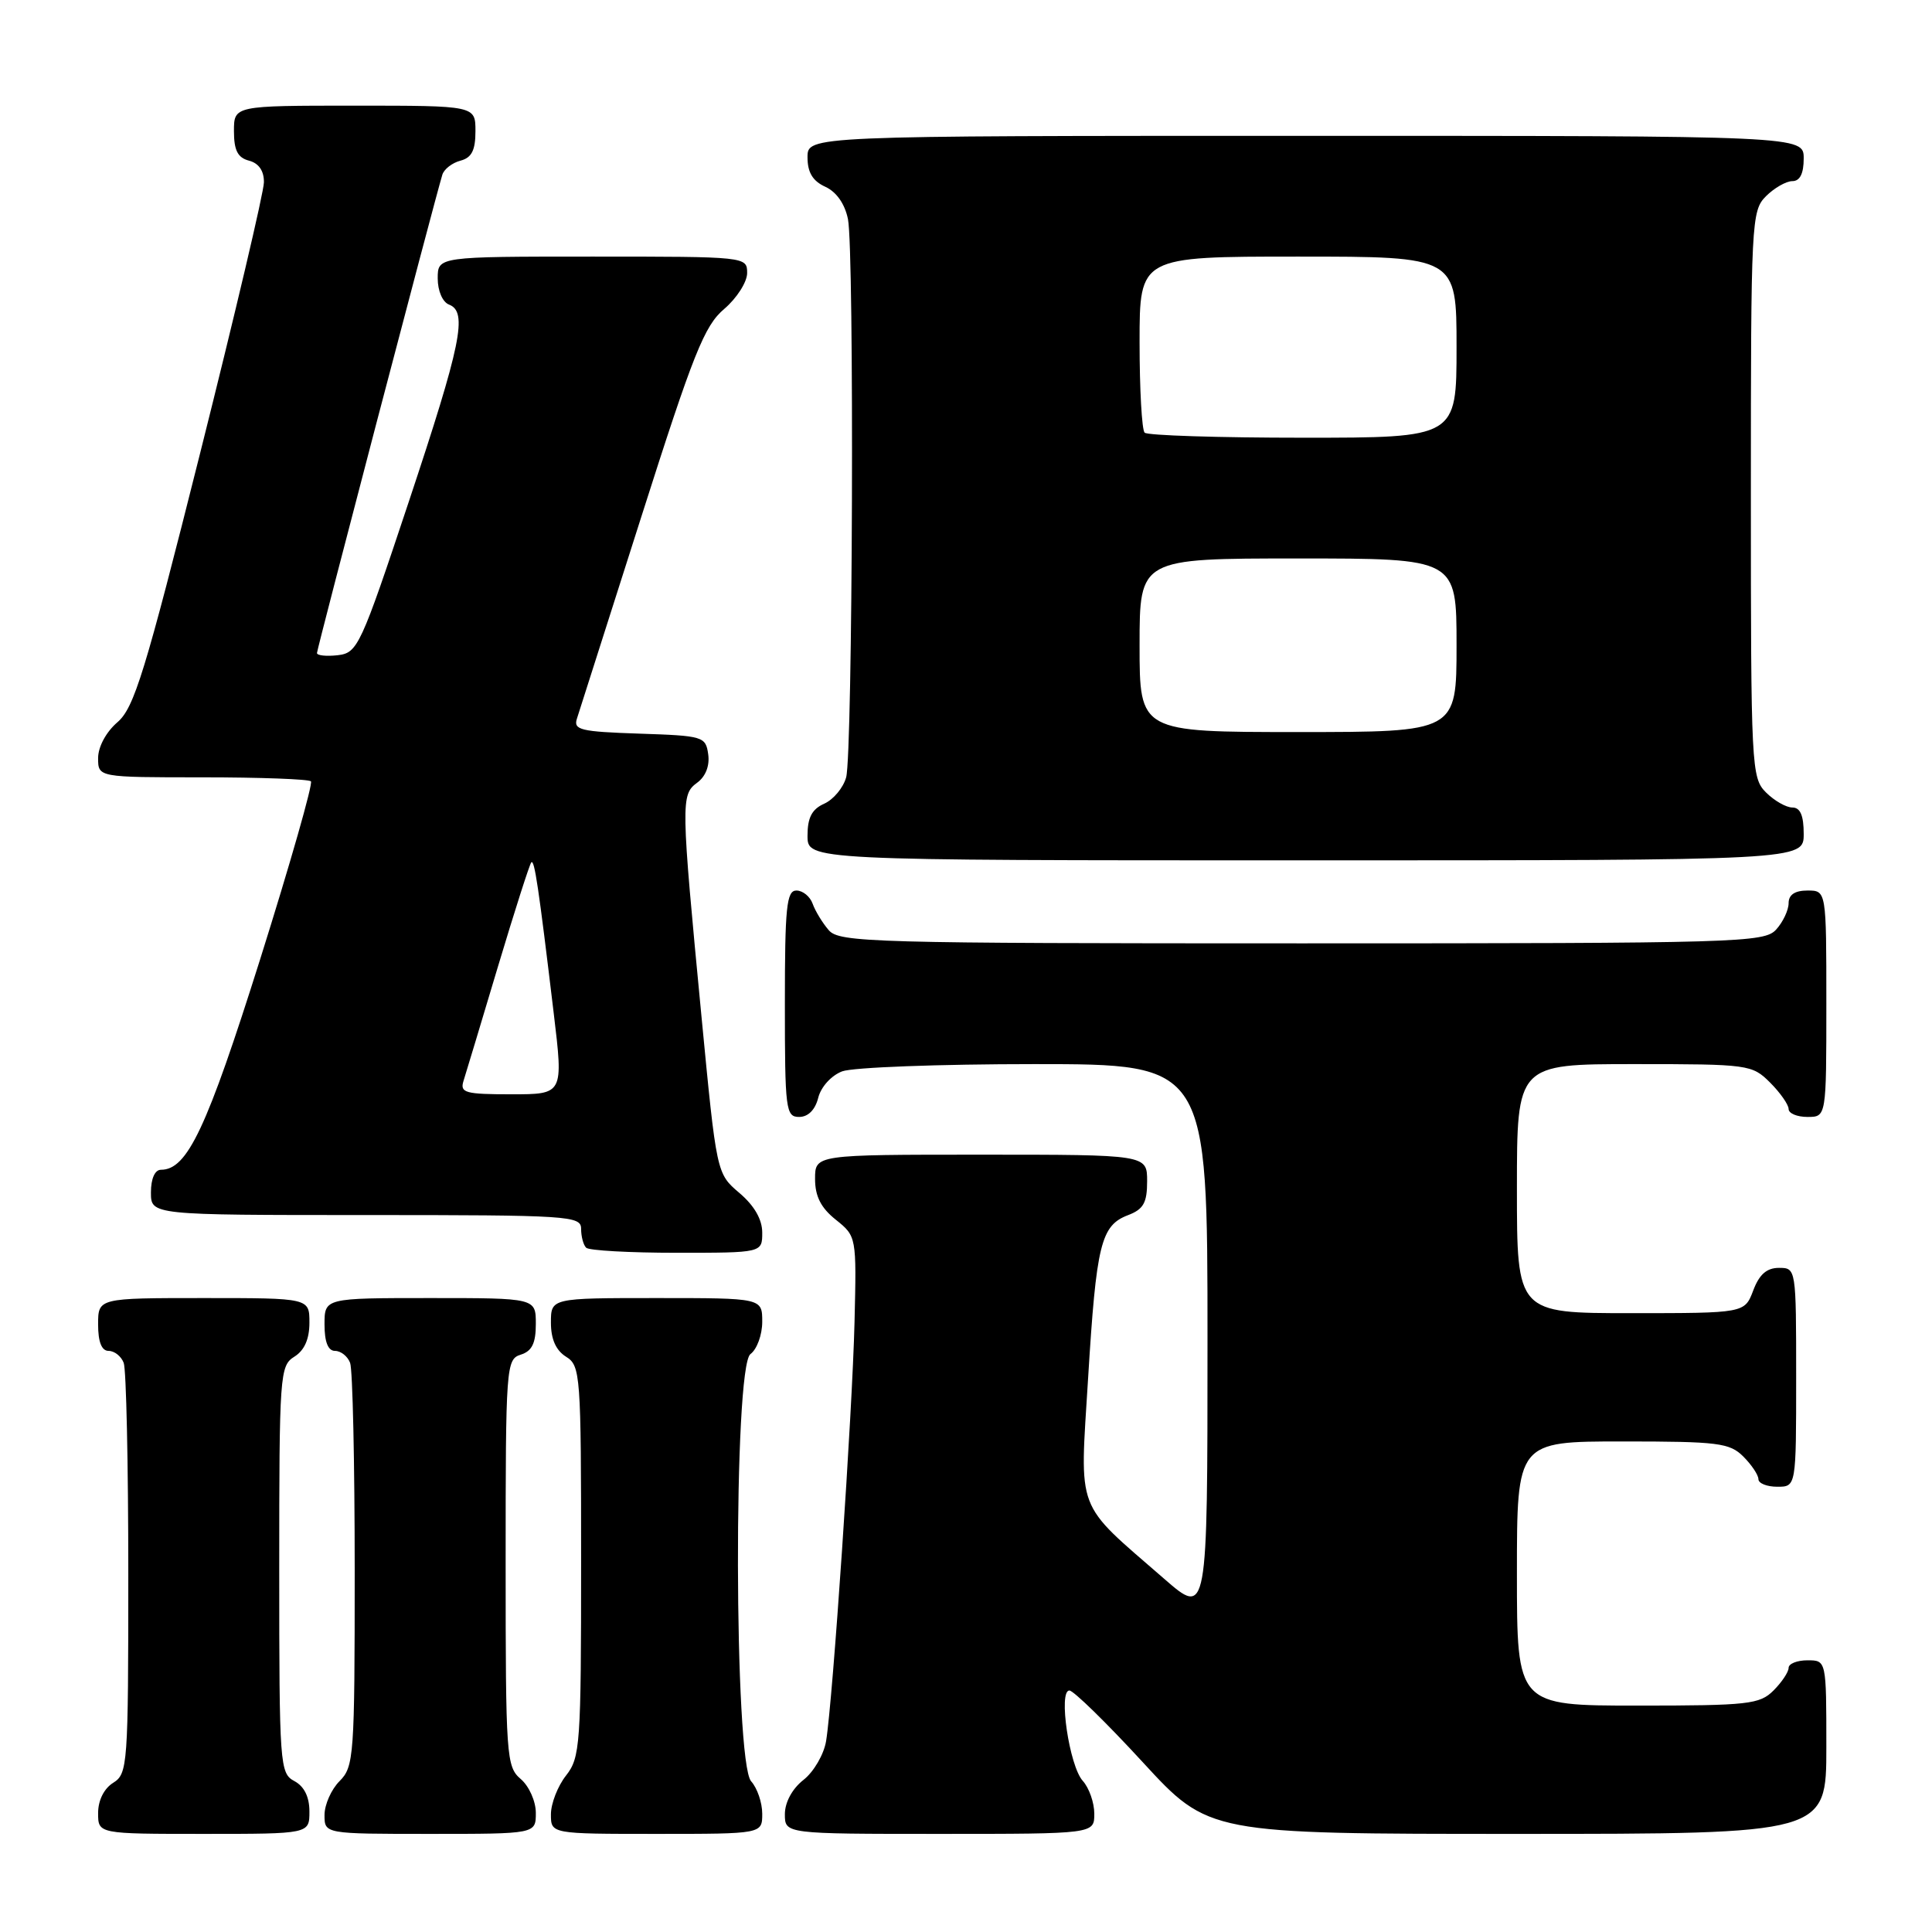 <?xml version="1.0" encoding="UTF-8" standalone="no"?>
<!DOCTYPE svg PUBLIC "-//W3C//DTD SVG 1.1//EN" "http://www.w3.org/Graphics/SVG/1.1/DTD/svg11.dtd" >
<svg xmlns="http://www.w3.org/2000/svg" xmlns:xlink="http://www.w3.org/1999/xlink" version="1.1" viewBox="0 0 256 256">
 <g >
 <path fill="currentColor"
d=" M 41.00 240.04 C 41.00 238.09 40.31 236.70 39.00 236.00 C 37.08 234.97 37.00 233.91 37.00 207.97 C 37.00 182.10 37.08 180.97 39.00 179.77 C 40.34 178.93 41.00 177.44 41.00 175.26 C 41.00 172.00 41.00 172.00 27.00 172.00 C 13.00 172.00 13.00 172.00 13.00 175.50 C 13.00 177.82 13.47 179.00 14.39 179.00 C 15.16 179.00 16.06 179.71 16.39 180.58 C 16.73 181.45 17.00 194.05 17.00 208.57 C 17.00 233.90 16.92 235.03 15.00 236.23 C 13.78 236.99 13.00 238.56 13.00 240.24 C 13.00 243.00 13.00 243.00 27.00 243.00 C 41.00 243.00 41.00 243.00 41.00 240.04 Z  M 71.00 240.22 C 71.00 238.68 70.11 236.68 69.00 235.73 C 67.09 234.10 67.00 232.78 67.00 207.08 C 67.00 181.01 67.07 180.11 69.00 179.50 C 70.49 179.03 71.00 177.99 71.00 175.43 C 71.00 172.00 71.00 172.00 57.00 172.00 C 43.00 172.00 43.00 172.00 43.00 175.50 C 43.00 177.82 43.47 179.00 44.39 179.00 C 45.16 179.00 46.06 179.71 46.39 180.58 C 46.73 181.45 47.00 193.83 47.00 208.08 C 47.00 232.67 46.90 234.10 45.00 236.00 C 43.90 237.10 43.00 239.12 43.00 240.50 C 43.00 243.00 43.00 243.00 57.00 243.00 C 71.00 243.00 71.00 243.00 71.00 240.22 Z  M 101.00 240.33 C 101.00 238.86 100.34 236.93 99.53 236.03 C 97.26 233.52 97.17 181.08 99.44 179.42 C 100.30 178.79 101.00 176.87 101.00 175.14 C 101.00 172.00 101.00 172.00 87.00 172.00 C 73.00 172.00 73.00 172.00 73.00 175.26 C 73.00 177.44 73.66 178.93 75.00 179.77 C 76.92 180.96 77.00 182.10 77.00 206.87 C 77.00 231.22 76.88 232.88 75.00 235.27 C 73.90 236.67 73.00 238.98 73.00 240.41 C 73.00 243.00 73.00 243.00 87.00 243.00 C 101.00 243.00 101.00 243.00 101.00 240.33 Z  M 145.00 240.33 C 145.00 238.86 144.31 236.90 143.47 235.97 C 141.69 234.00 140.21 224.00 141.70 224.00 C 142.24 224.00 146.62 228.28 151.42 233.50 C 160.16 243.00 160.16 243.00 201.08 243.00 C 242.00 243.00 242.00 243.00 242.00 231.50 C 242.00 220.00 242.00 220.00 239.50 220.00 C 238.12 220.00 237.00 220.45 237.00 221.00 C 237.00 221.55 236.10 222.90 235.00 224.00 C 233.17 225.83 231.67 226.00 217.00 226.00 C 201.00 226.00 201.00 226.00 201.00 208.50 C 201.00 191.00 201.00 191.00 215.00 191.00 C 227.67 191.00 229.19 191.19 231.00 193.00 C 232.10 194.10 233.00 195.45 233.00 196.00 C 233.00 196.55 234.12 197.00 235.50 197.00 C 238.00 197.00 238.00 197.00 238.00 182.50 C 238.00 168.07 237.99 168.00 235.72 168.00 C 234.10 168.00 233.11 168.87 232.31 171.00 C 231.17 174.00 231.17 174.00 216.09 174.00 C 201.00 174.00 201.00 174.00 201.00 157.50 C 201.00 141.00 201.00 141.00 216.55 141.00 C 231.72 141.00 232.15 141.06 234.55 143.45 C 235.90 144.80 237.00 146.38 237.00 146.95 C 237.00 147.53 238.12 148.00 239.50 148.00 C 242.00 148.00 242.00 148.00 242.00 133.00 C 242.00 118.00 242.00 118.00 239.50 118.00 C 237.83 118.00 237.00 118.56 237.00 119.67 C 237.00 120.59 236.26 122.17 235.35 123.17 C 233.78 124.90 230.51 125.00 172.50 125.00 C 115.46 125.00 111.21 124.88 109.81 123.25 C 108.98 122.29 108.02 120.71 107.68 119.75 C 107.34 118.79 106.37 118.00 105.53 118.00 C 104.22 118.00 104.00 120.20 104.00 133.00 C 104.00 147.05 104.12 148.00 105.89 148.00 C 107.08 148.00 108.02 147.06 108.42 145.46 C 108.78 144.02 110.15 142.51 111.59 141.96 C 112.99 141.43 124.45 141.00 137.07 141.00 C 160.00 141.00 160.00 141.00 160.00 177.60 C 160.00 214.20 160.00 214.20 154.25 209.19 C 142.36 198.84 143.07 200.74 144.18 182.61 C 145.27 164.83 145.87 162.38 149.48 161.01 C 151.52 160.23 152.00 159.37 152.00 156.52 C 152.00 153.00 152.00 153.00 130.00 153.00 C 108.00 153.00 108.00 153.00 108.00 156.21 C 108.00 158.52 108.78 160.05 110.75 161.62 C 113.49 163.82 113.50 163.85 113.23 175.16 C 112.94 187.23 110.35 225.34 109.46 230.71 C 109.17 232.47 107.82 234.79 106.46 235.85 C 104.97 237.02 104.00 238.82 104.00 240.39 C 104.00 243.00 104.00 243.00 124.50 243.00 C 145.00 243.00 145.00 243.00 145.00 240.33 Z  M 101.00 163.32 C 101.00 161.58 99.95 159.75 97.97 158.07 C 94.95 155.50 94.95 155.50 92.95 134.69 C 90.22 106.23 90.20 105.31 92.38 103.71 C 93.50 102.89 94.06 101.46 93.84 99.94 C 93.51 97.59 93.18 97.49 84.70 97.21 C 76.91 96.95 75.95 96.72 76.45 95.21 C 76.75 94.27 80.59 82.25 84.97 68.50 C 91.89 46.77 93.33 43.16 95.97 40.93 C 97.63 39.51 99.00 37.37 99.00 36.18 C 99.00 34.01 98.89 34.00 78.50 34.00 C 58.00 34.00 58.00 34.00 58.00 36.89 C 58.00 38.54 58.64 40.03 59.50 40.36 C 62.00 41.32 61.13 45.55 54.16 66.50 C 47.78 85.67 47.39 86.51 44.75 86.82 C 43.24 86.99 42.00 86.86 42.00 86.53 C 42.00 86.00 57.51 26.80 58.61 23.16 C 58.83 22.42 59.91 21.58 61.01 21.29 C 62.50 20.90 63.00 19.92 63.00 17.38 C 63.00 14.00 63.00 14.00 47.00 14.00 C 31.00 14.00 31.00 14.00 31.00 17.38 C 31.00 19.93 31.50 20.90 33.00 21.29 C 34.29 21.63 34.99 22.64 34.97 24.16 C 34.96 25.45 31.16 41.57 26.53 60.00 C 19.21 89.14 17.78 93.79 15.56 95.70 C 14.06 96.99 13.00 98.96 13.00 100.45 C 13.00 103.00 13.00 103.00 26.83 103.00 C 34.44 103.00 40.91 103.24 41.20 103.53 C 41.49 103.82 38.46 114.43 34.47 127.11 C 27.39 149.55 24.83 155.00 21.33 155.00 C 20.52 155.00 20.00 156.18 20.00 158.00 C 20.00 161.00 20.00 161.00 48.50 161.00 C 75.47 161.00 77.00 161.10 77.00 162.83 C 77.00 163.84 77.30 164.97 77.67 165.33 C 78.03 165.70 83.43 166.00 89.67 166.00 C 101.00 166.00 101.00 166.00 101.00 163.32 Z  M 239.00 110.50 C 239.00 108.06 238.55 107.00 237.50 107.00 C 236.68 107.00 235.10 106.10 234.00 105.00 C 232.07 103.07 232.00 101.67 232.00 65.50 C 232.00 29.33 232.07 27.93 234.00 26.00 C 235.10 24.90 236.68 24.00 237.50 24.00 C 238.50 24.00 239.00 23.00 239.00 21.00 C 239.00 18.00 239.00 18.00 173.00 18.00 C 107.00 18.00 107.00 18.00 107.00 20.84 C 107.00 22.85 107.69 23.99 109.36 24.75 C 110.84 25.43 111.95 27.02 112.36 29.04 C 113.21 33.30 112.99 99.79 112.12 103.00 C 111.74 104.38 110.44 105.94 109.22 106.49 C 107.58 107.22 107.00 108.33 107.00 110.74 C 107.00 114.00 107.00 114.00 173.00 114.00 C 239.00 114.00 239.00 114.00 239.00 110.50 Z  M 61.41 143.25 C 61.72 142.29 63.77 135.46 65.98 128.08 C 68.19 120.71 70.18 114.49 70.40 114.27 C 70.82 113.84 71.35 117.39 73.37 134.25 C 74.66 145.00 74.66 145.00 67.76 145.00 C 61.65 145.00 60.93 144.80 61.41 143.25 Z  M 151.00 85.50 C 151.00 74.00 151.00 74.00 172.00 74.00 C 193.00 74.00 193.00 74.00 193.00 85.50 C 193.00 97.00 193.00 97.00 172.00 97.00 C 151.00 97.00 151.00 97.00 151.00 85.50 Z  M 151.67 57.33 C 151.30 56.97 151.00 51.57 151.00 45.33 C 151.00 34.00 151.00 34.00 172.00 34.00 C 193.00 34.00 193.00 34.00 193.00 46.00 C 193.00 58.00 193.00 58.00 172.67 58.00 C 161.48 58.00 152.03 57.70 151.67 57.33 Z "/>
</g>
</svg>
